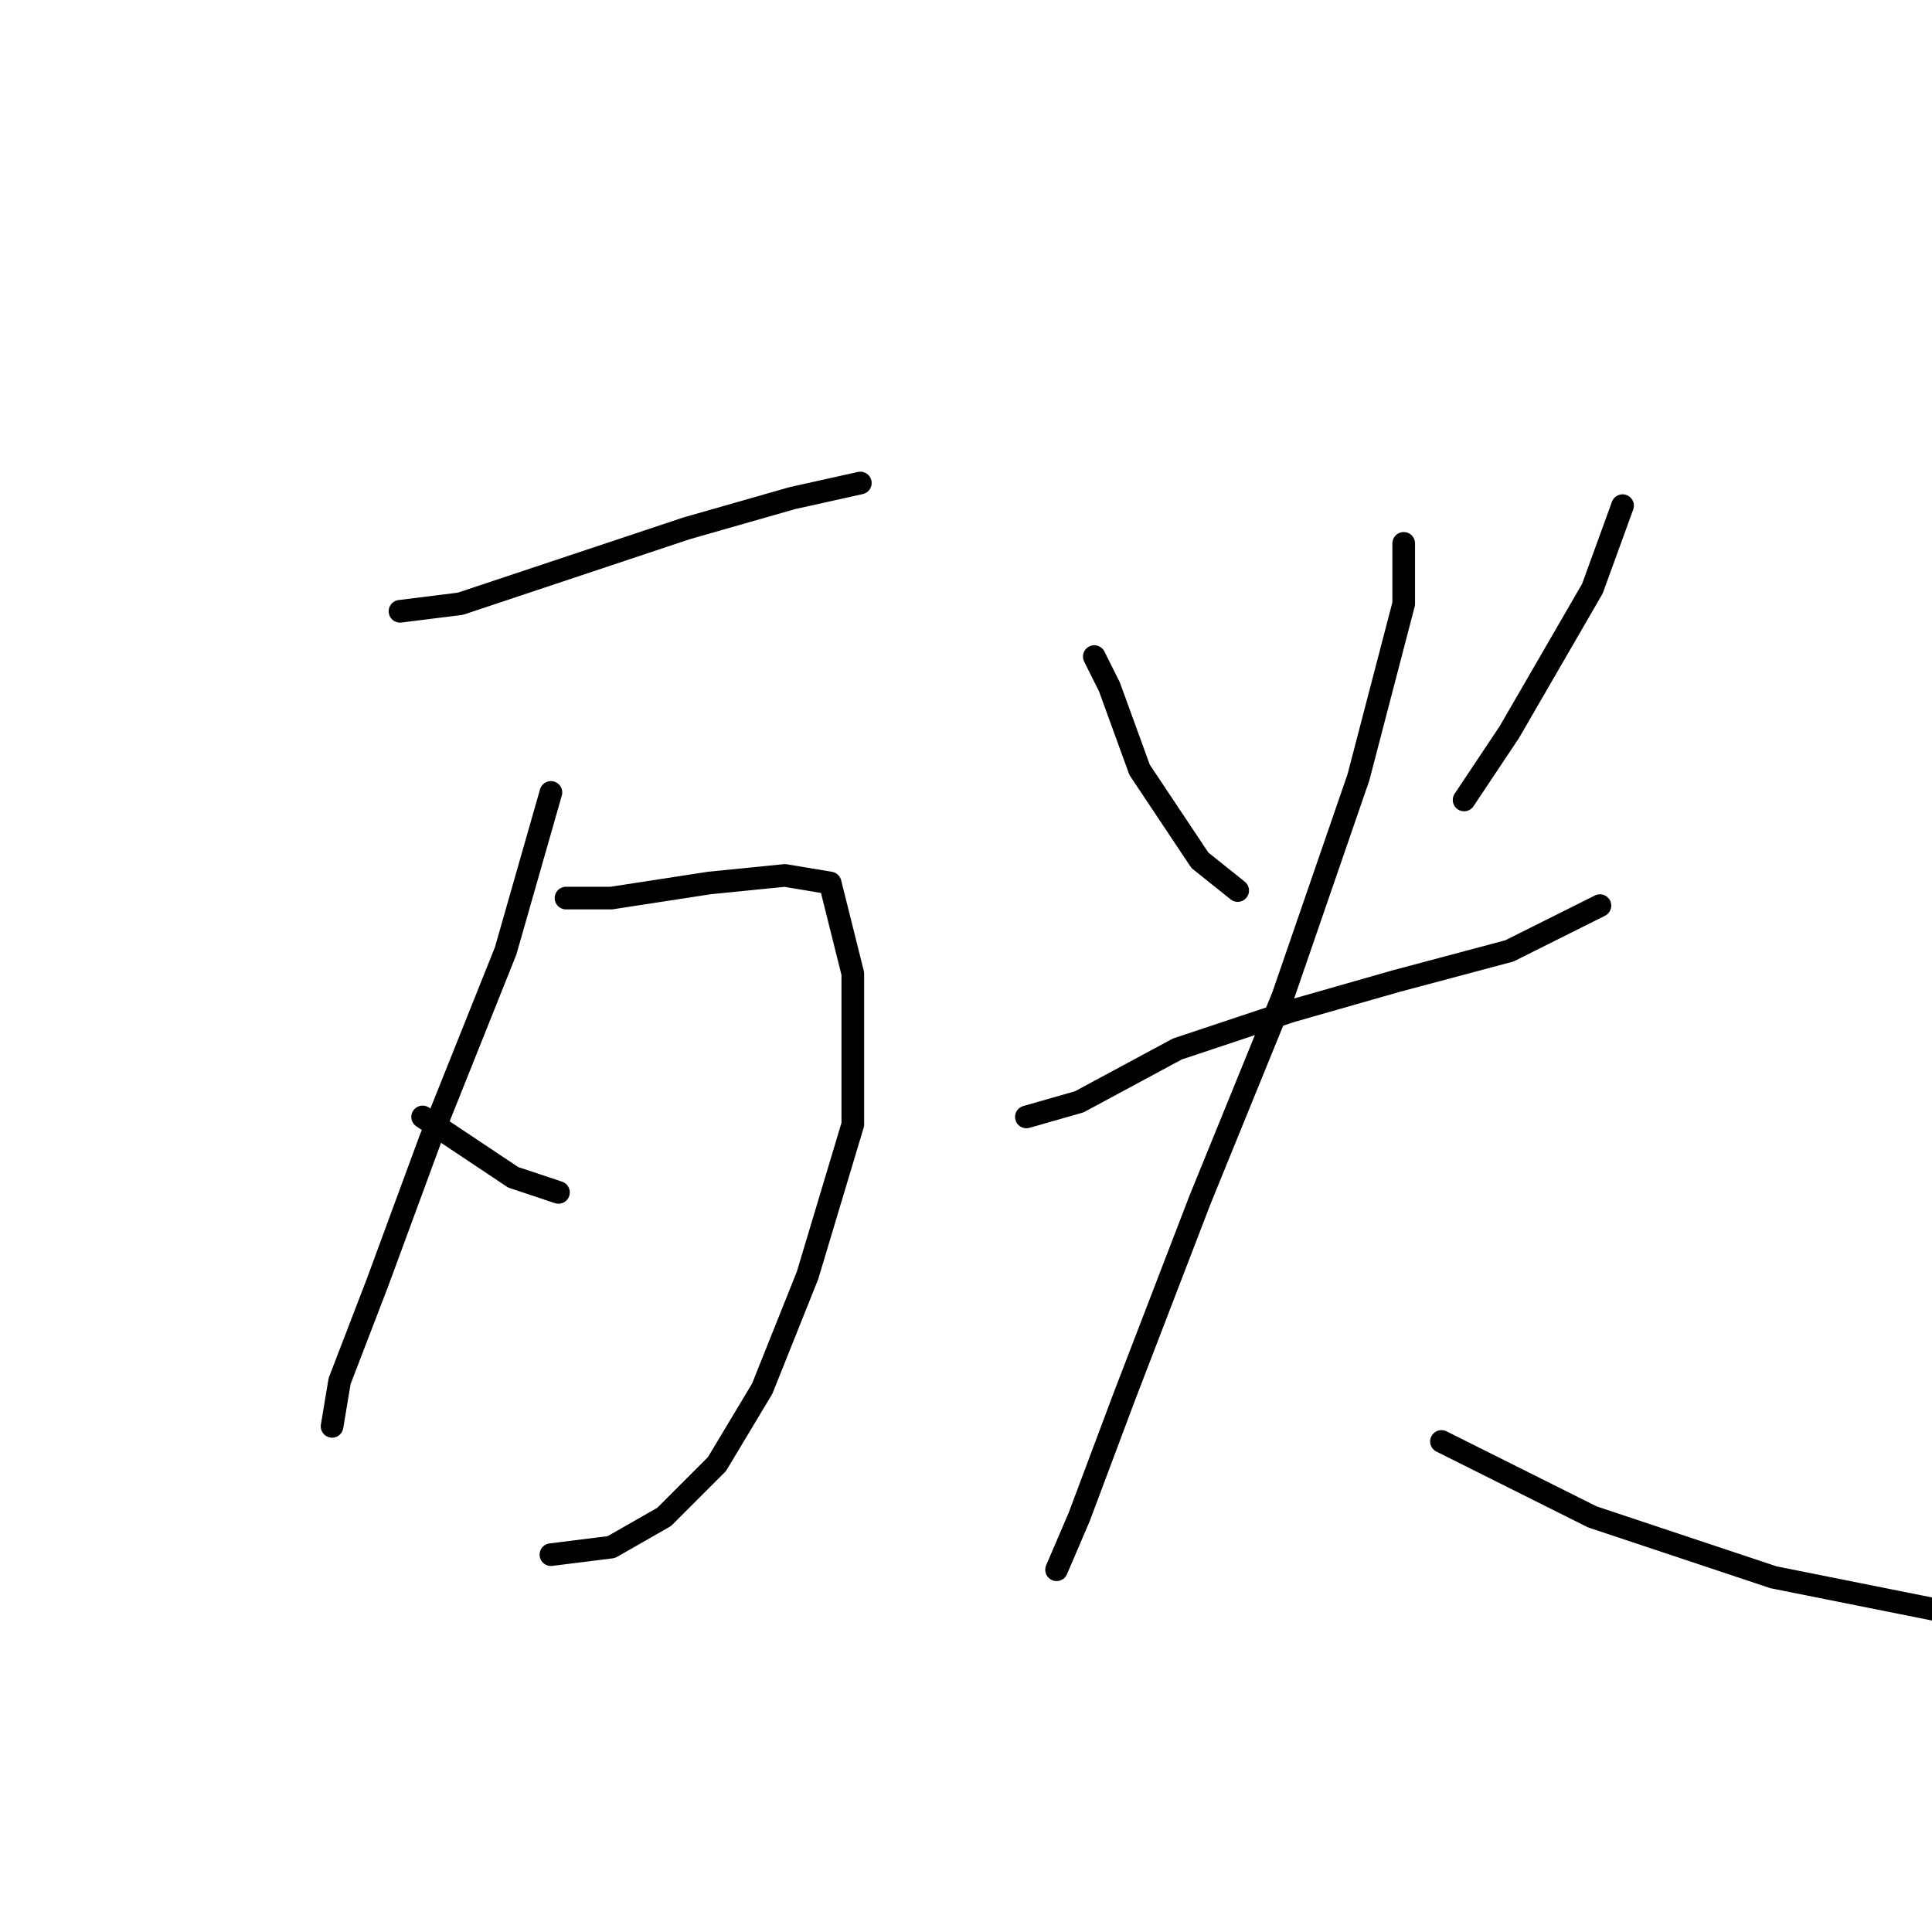 <?xml version="1.0" standalone="no"?>
    <svg width="256" height="256" xmlns="http://www.w3.org/2000/svg" version="1.1">
    <polyline stroke="black" stroke-width="3" stroke-linecap="round" fill="transparent" stroke-linejoin="round" points="53 81 61 80 76 75 91 70 105 66 114 64 114 64 " />
        <polyline stroke="black" stroke-width="3" stroke-linecap="round" fill="transparent" stroke-linejoin="round" points="73 105 67 126 57 151 50 170 45 183 44 189 44 189 " />
        <polyline stroke="black" stroke-width="3" stroke-linecap="round" fill="transparent" stroke-linejoin="round" points="75 119 81 119 94 117 104 116 110 117 113 129 113 149 107 169 101 184 95 194 88 201 81 205 73 206 73 206 " />
        <polyline stroke="black" stroke-width="3" stroke-linecap="round" fill="transparent" stroke-linejoin="round" points="56 148 68 156 74 158 74 158 " />
        <polyline stroke="black" stroke-width="3" stroke-linecap="round" fill="transparent" stroke-linejoin="round" points="145 87 147 91 151 102 159 114 164 118 164 118 " />
        <polyline stroke="black" stroke-width="3" stroke-linecap="round" fill="transparent" stroke-linejoin="round" points="215 67 211 78 200 97 194 106 194 106 " />
        <polyline stroke="black" stroke-width="3" stroke-linecap="round" fill="transparent" stroke-linejoin="round" points="136 148 143 146 156 139 171 134 185 130 200 126 212 120 212 120 " />
        <polyline stroke="black" stroke-width="3" stroke-linecap="round" fill="transparent" stroke-linejoin="round" points="186 72 186 80 180 103 170 132 159 159 149 185 143 201 140 208 140 208 " />
        <polyline stroke="black" stroke-width="3" stroke-linecap="round" fill="transparent" stroke-linejoin="round" points="191 191 211 201 235 209 260 214 260 214 " />
        </svg>